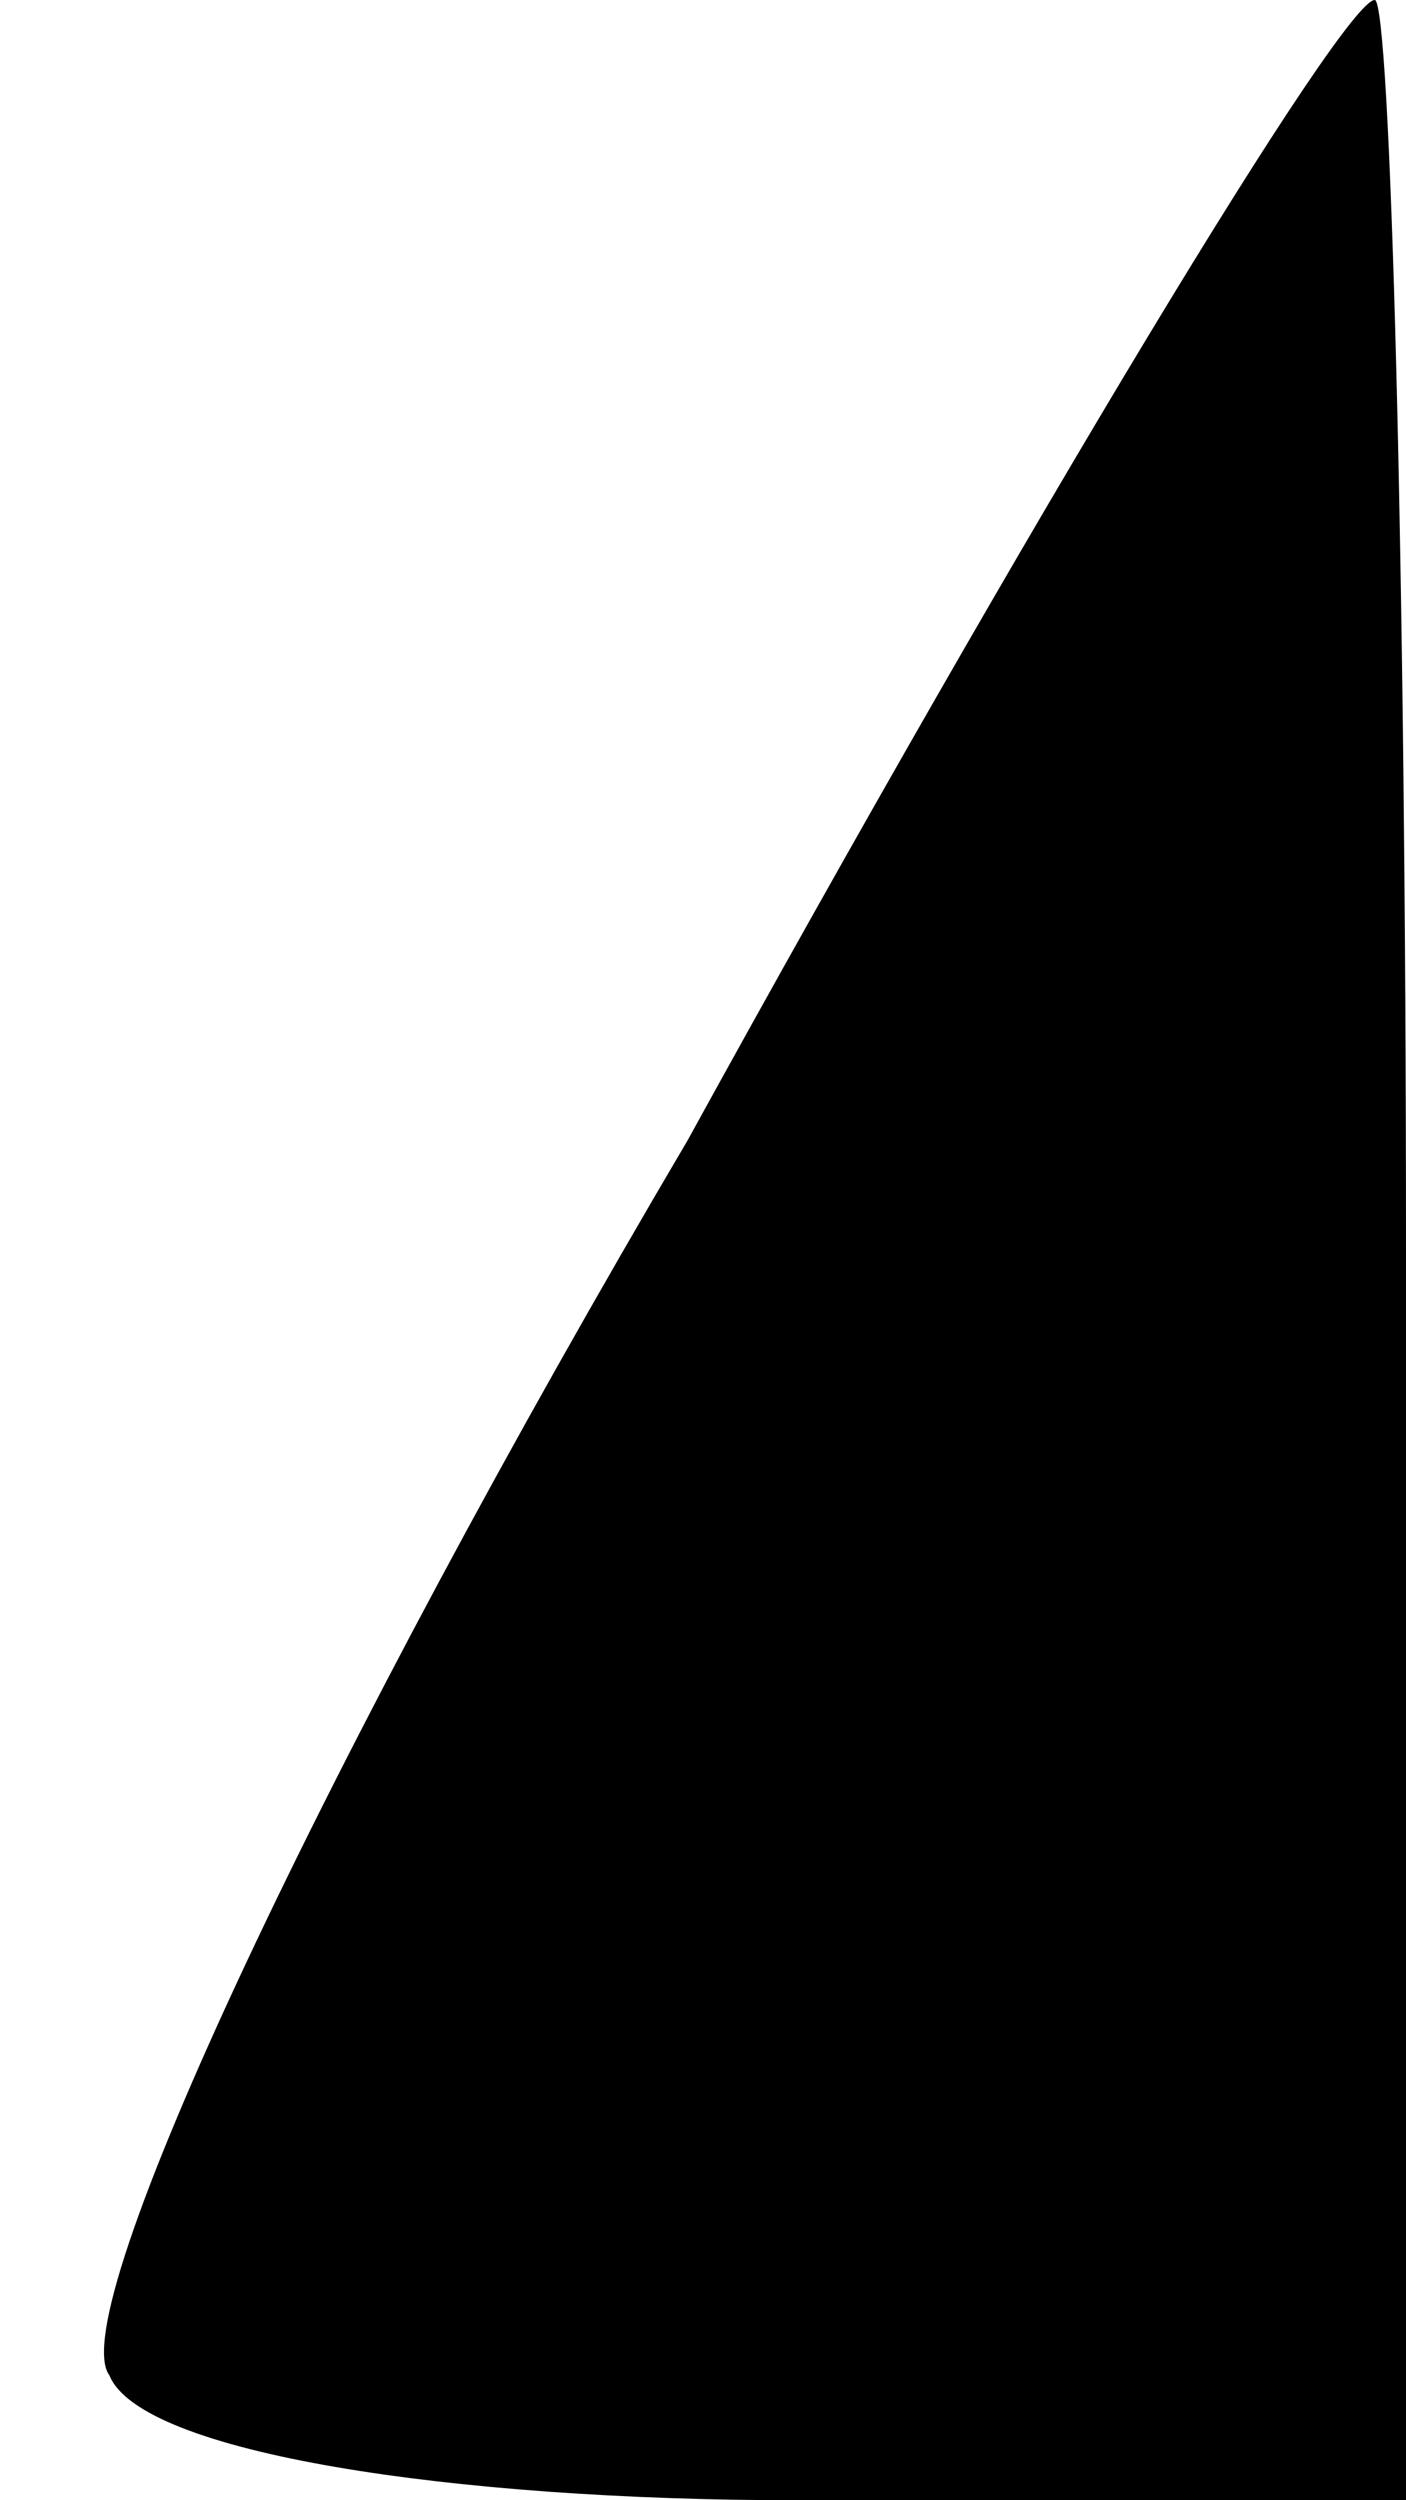 <?xml version="1.0" standalone="no"?>
<!DOCTYPE svg PUBLIC "-//W3C//DTD SVG 20010904//EN"
 "http://www.w3.org/TR/2001/REC-SVG-20010904/DTD/svg10.dtd">
<svg version="1.0" xmlns="http://www.w3.org/2000/svg"
 width="9pt" height="16pt" viewBox="0 0 9 16"
 preserveAspectRatio="xMidYMid meet">
<g transform="translate(0,16) scale(0.1,-0.1)"
fill="#000000" stroke="none">
<path fill="#000000" stroke="none" d="M44 87 c-23 -39 -40 -75 -37 -79 2 -5
22 -8 44 -8 l39 0 0 80 c0 44 -1 80 -2 80 -2 0 -22 -33 -44 -73z"/>
</g>
</svg>
